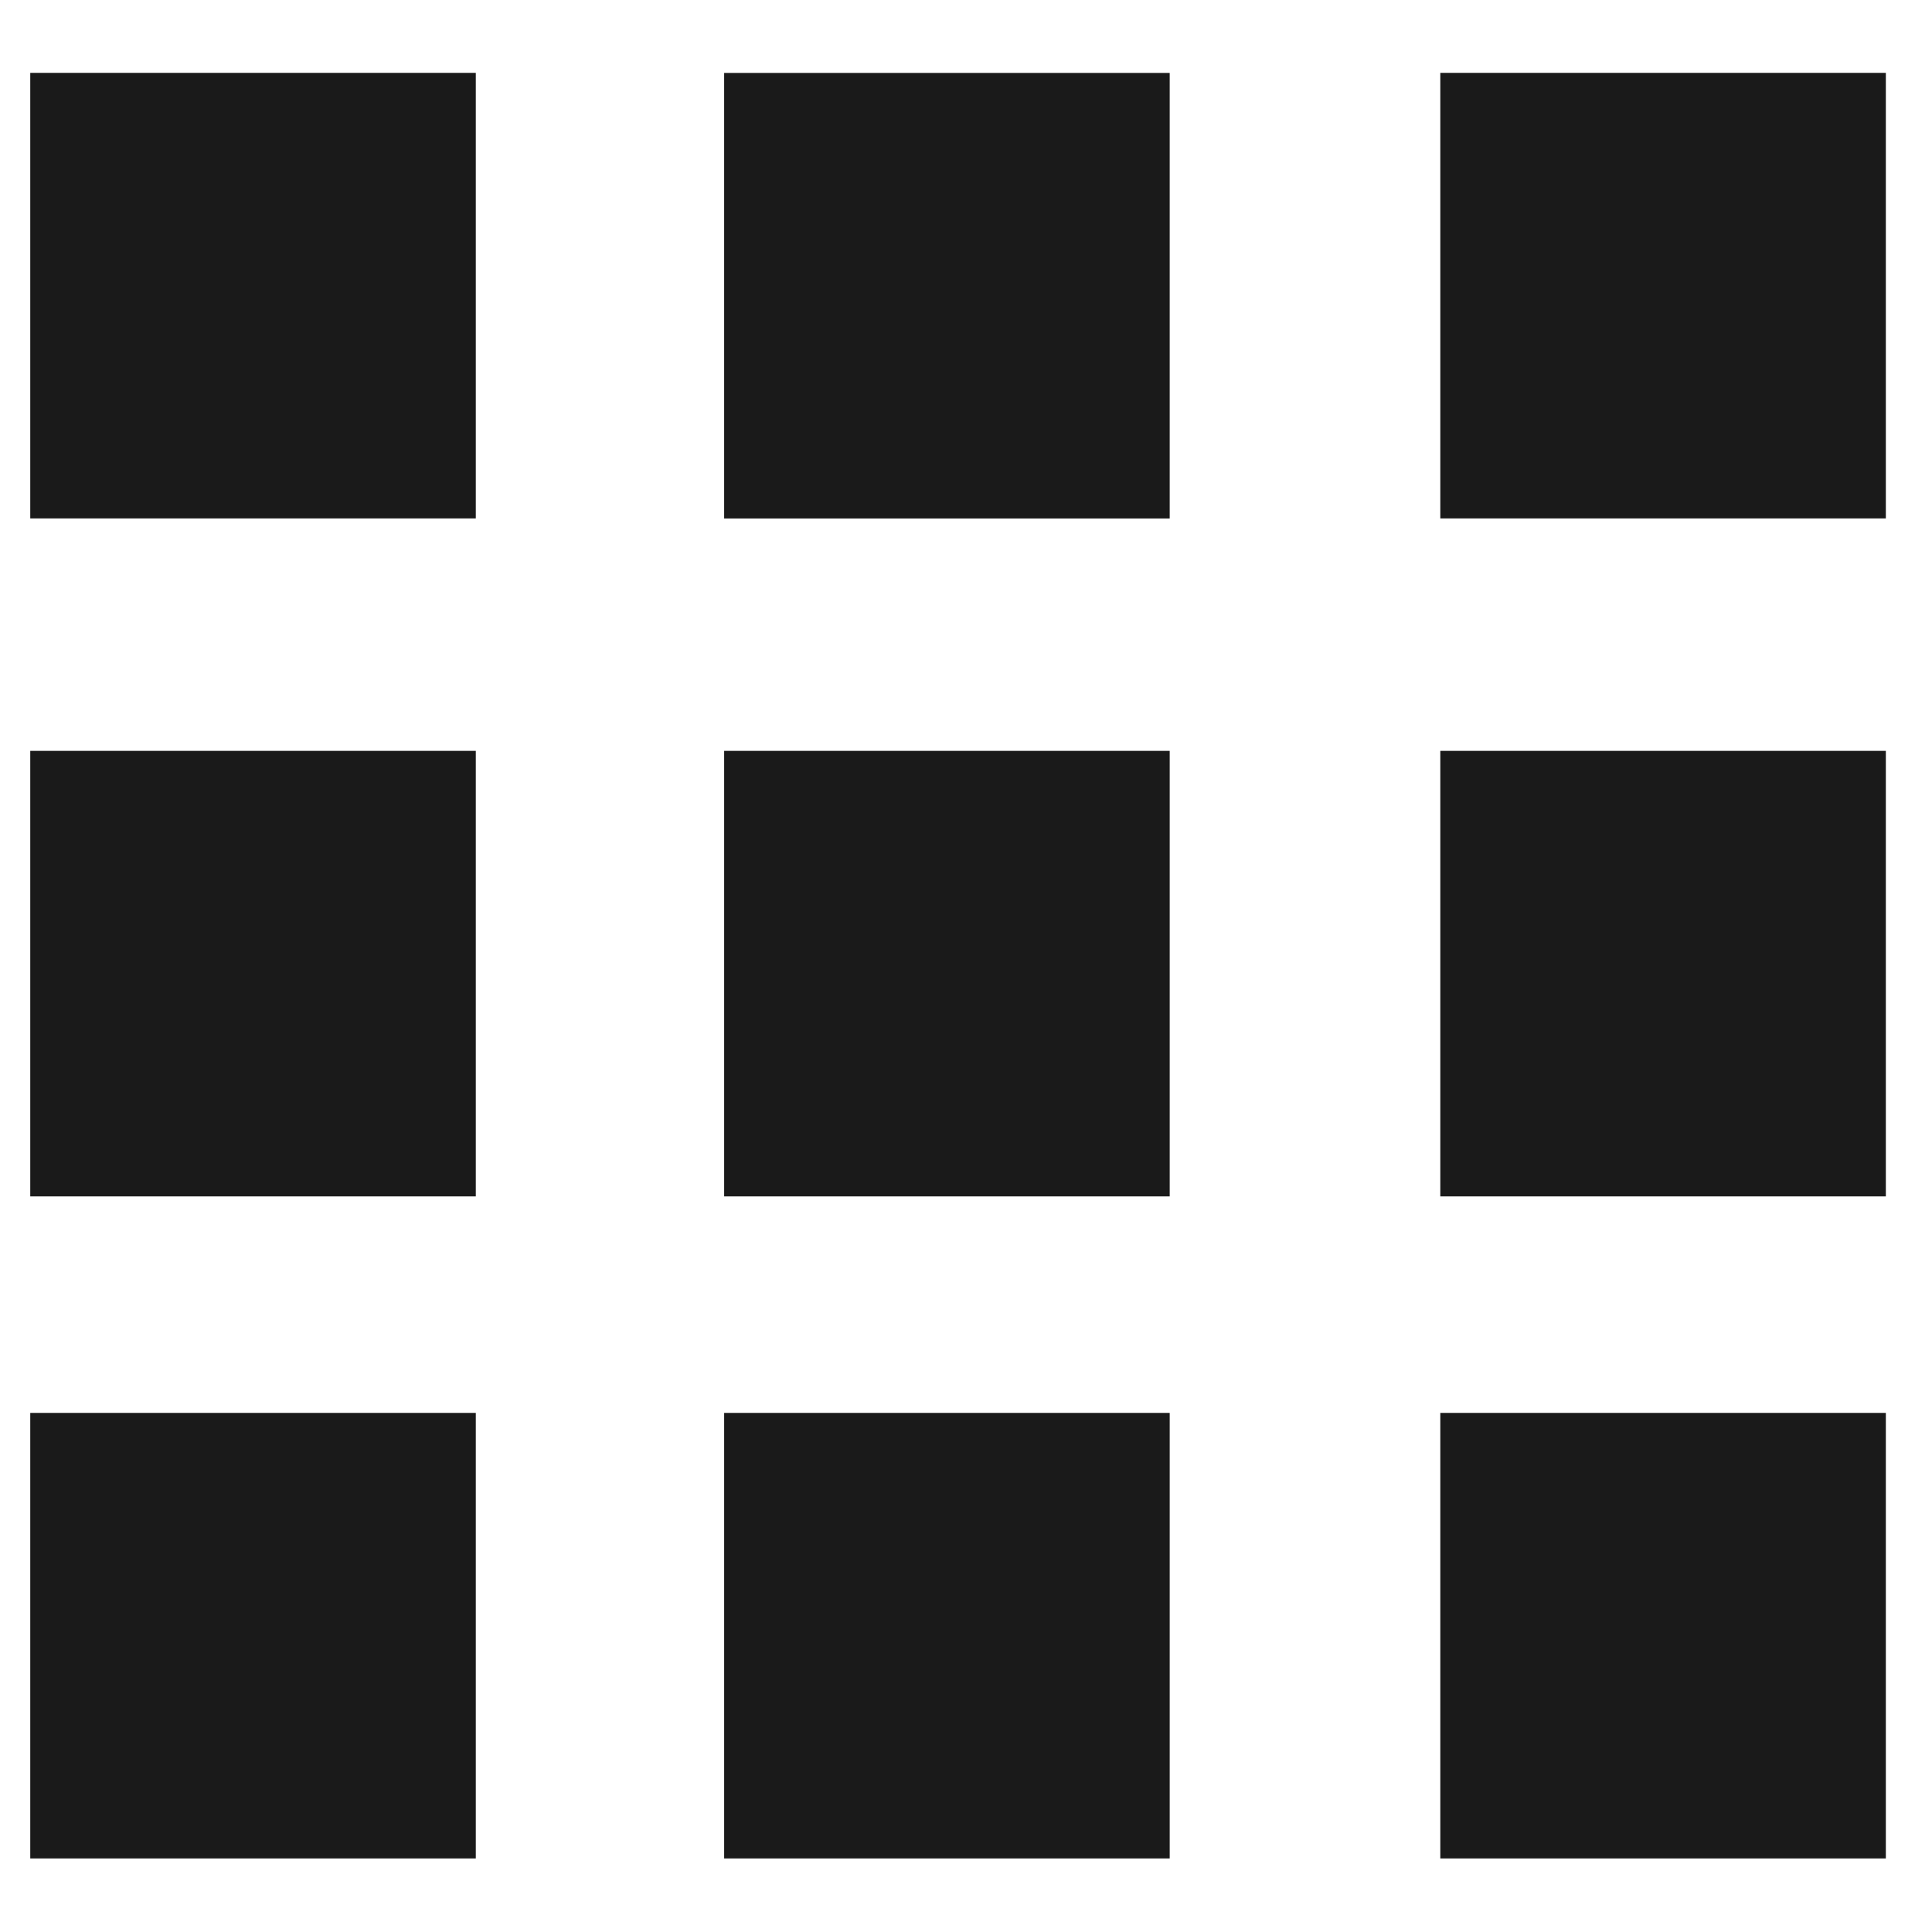 <?xml version="1.0" encoding="UTF-8" standalone="no"?>
<!-- Generator: Adobe Illustrator 18.1.1, SVG Export Plug-In . SVG Version: 6.00 Build 0)  -->

<svg
   xmlns:dc="http://purl.org/dc/elements/1.1/"
   xmlns:cc="http://creativecommons.org/ns#"
   xmlns:rdf="http://www.w3.org/1999/02/22-rdf-syntax-ns#"
   xmlns:svg="http://www.w3.org/2000/svg"
   xmlns="http://www.w3.org/2000/svg"
   xmlns:sodipodi="http://sodipodi.sourceforge.net/DTD/sodipodi-0.dtd"
   xmlns:inkscape="http://www.inkscape.org/namespaces/inkscape"
   version="1.1"
   id="Capa_1"
   x="0px"
   y="0px"
   viewBox="0 0 27.709 27.709"
   style="enable-background:new 0 0 27.709 27.709;"
   xml:space="preserve"
   inkscape:version="0.91 r13725"
   sodipodi:docname="display_hover.svg"><defs
     id="defs3609" /><sodipodi:namedview
     pagecolor="#ffffff"
     bordercolor="#666666"
     borderopacity="1"
     objecttolerance="10"
     gridtolerance="10"
     guidetolerance="10"
     inkscape:pageopacity="0"
     inkscape:pageshadow="2"
     inkscape:window-width="1301"
     inkscape:window-height="744"
     id="namedview3607"
     showgrid="false"
     inkscape:zoom="21.90624"
     inkscape:cx="13.8545"
     inkscape:cy="13.854499"
     inkscape:window-x="65"
     inkscape:window-y="24"
     inkscape:window-maximized="1"
     inkscape:current-layer="Capa_1" /><g
     id="g3577" /><g
     id="g3579" /><g
     id="g3581" /><g
     id="g3583" /><g
     id="g3585" /><g
     id="g3587" /><g
     id="g3589" /><g
     id="g3591" /><g
     id="g3593" /><g
     id="g3595" /><g
     id="g3597" /><g
     id="g3599" /><g
     id="g3601" /><g
     id="g3603" /><g
     id="g3605" /><path
     style="fill:#1a1a1a"
     d="m 23.852,1.045 3.195,0 0,3.195 0,3.195 -3.195,0 -3.195,0 0,-3.195 0,-3.195 3.195,0 z"
     id="path3548"
     inkscape:connector-curvature="0" /><path
     inkscape:connector-curvature="0"
     id="path3550"
     d="m 16.776,4.241 0,3.195 -3.195,0 -3.195,0 0,-3.195 0,-3.195 3.195,0 3.195,0 0,3.195 z"
     style="fill:#1a1a1a" /><path
     style="fill:#1a1a1a"
     d="m 3.629,1.045 3.195,0 0,3.195 0,3.195 -3.195,0 -3.195,0 0,-3.195 0,-3.195 3.195,0 z"
     id="path3552"
     inkscape:connector-curvature="0" /><path
     inkscape:connector-curvature="0"
     id="path3554"
     d="m 23.852,10.769 3.195,0 0,3.195 0,3.195 -3.195,0 -3.195,0 0,-3.195 0,-3.195 3.195,0 z"
     style="fill:#1a1a1a" /><path
     style="fill:#1a1a1a"
     d="m 13.581,10.769 3.195,0 0,3.195 0,3.195 -3.195,0 -3.195,0 0,-3.195 0,-3.195 3.195,0 z"
     id="path3556"
     inkscape:connector-curvature="0" /><path
     inkscape:connector-curvature="0"
     id="path3558"
     d="m 3.629,10.769 3.195,0 0,3.195 0,3.195 -3.195,0 -3.195,0 0,-3.195 0,-3.195 3.195,0 z"
     style="fill:#1a1a1a" /><path
     style="fill:#1a1a1a"
     d="m 23.852,20.264 3.195,0 0,3.195 0,3.195 -3.195,0 -3.195,0 0,-3.195 0,-3.195 3.195,0 z"
     id="path3560"
     inkscape:connector-curvature="0" /><path
     inkscape:connector-curvature="0"
     id="path3562"
     d="m 13.581,20.264 3.195,0 0,3.195 0,3.195 -3.195,0 -3.195,0 0,-3.195 0,-3.195 3.195,0 z"
     style="fill:#1a1a1a" /><path
     style="fill:#1a1a1a"
     d="m 3.629,20.264 3.195,0 0,3.195 0,3.195 -3.195,0 -3.195,0 0,-3.195 0,-3.195 3.195,0 z"
     id="path3564"
     inkscape:connector-curvature="0" /></svg>